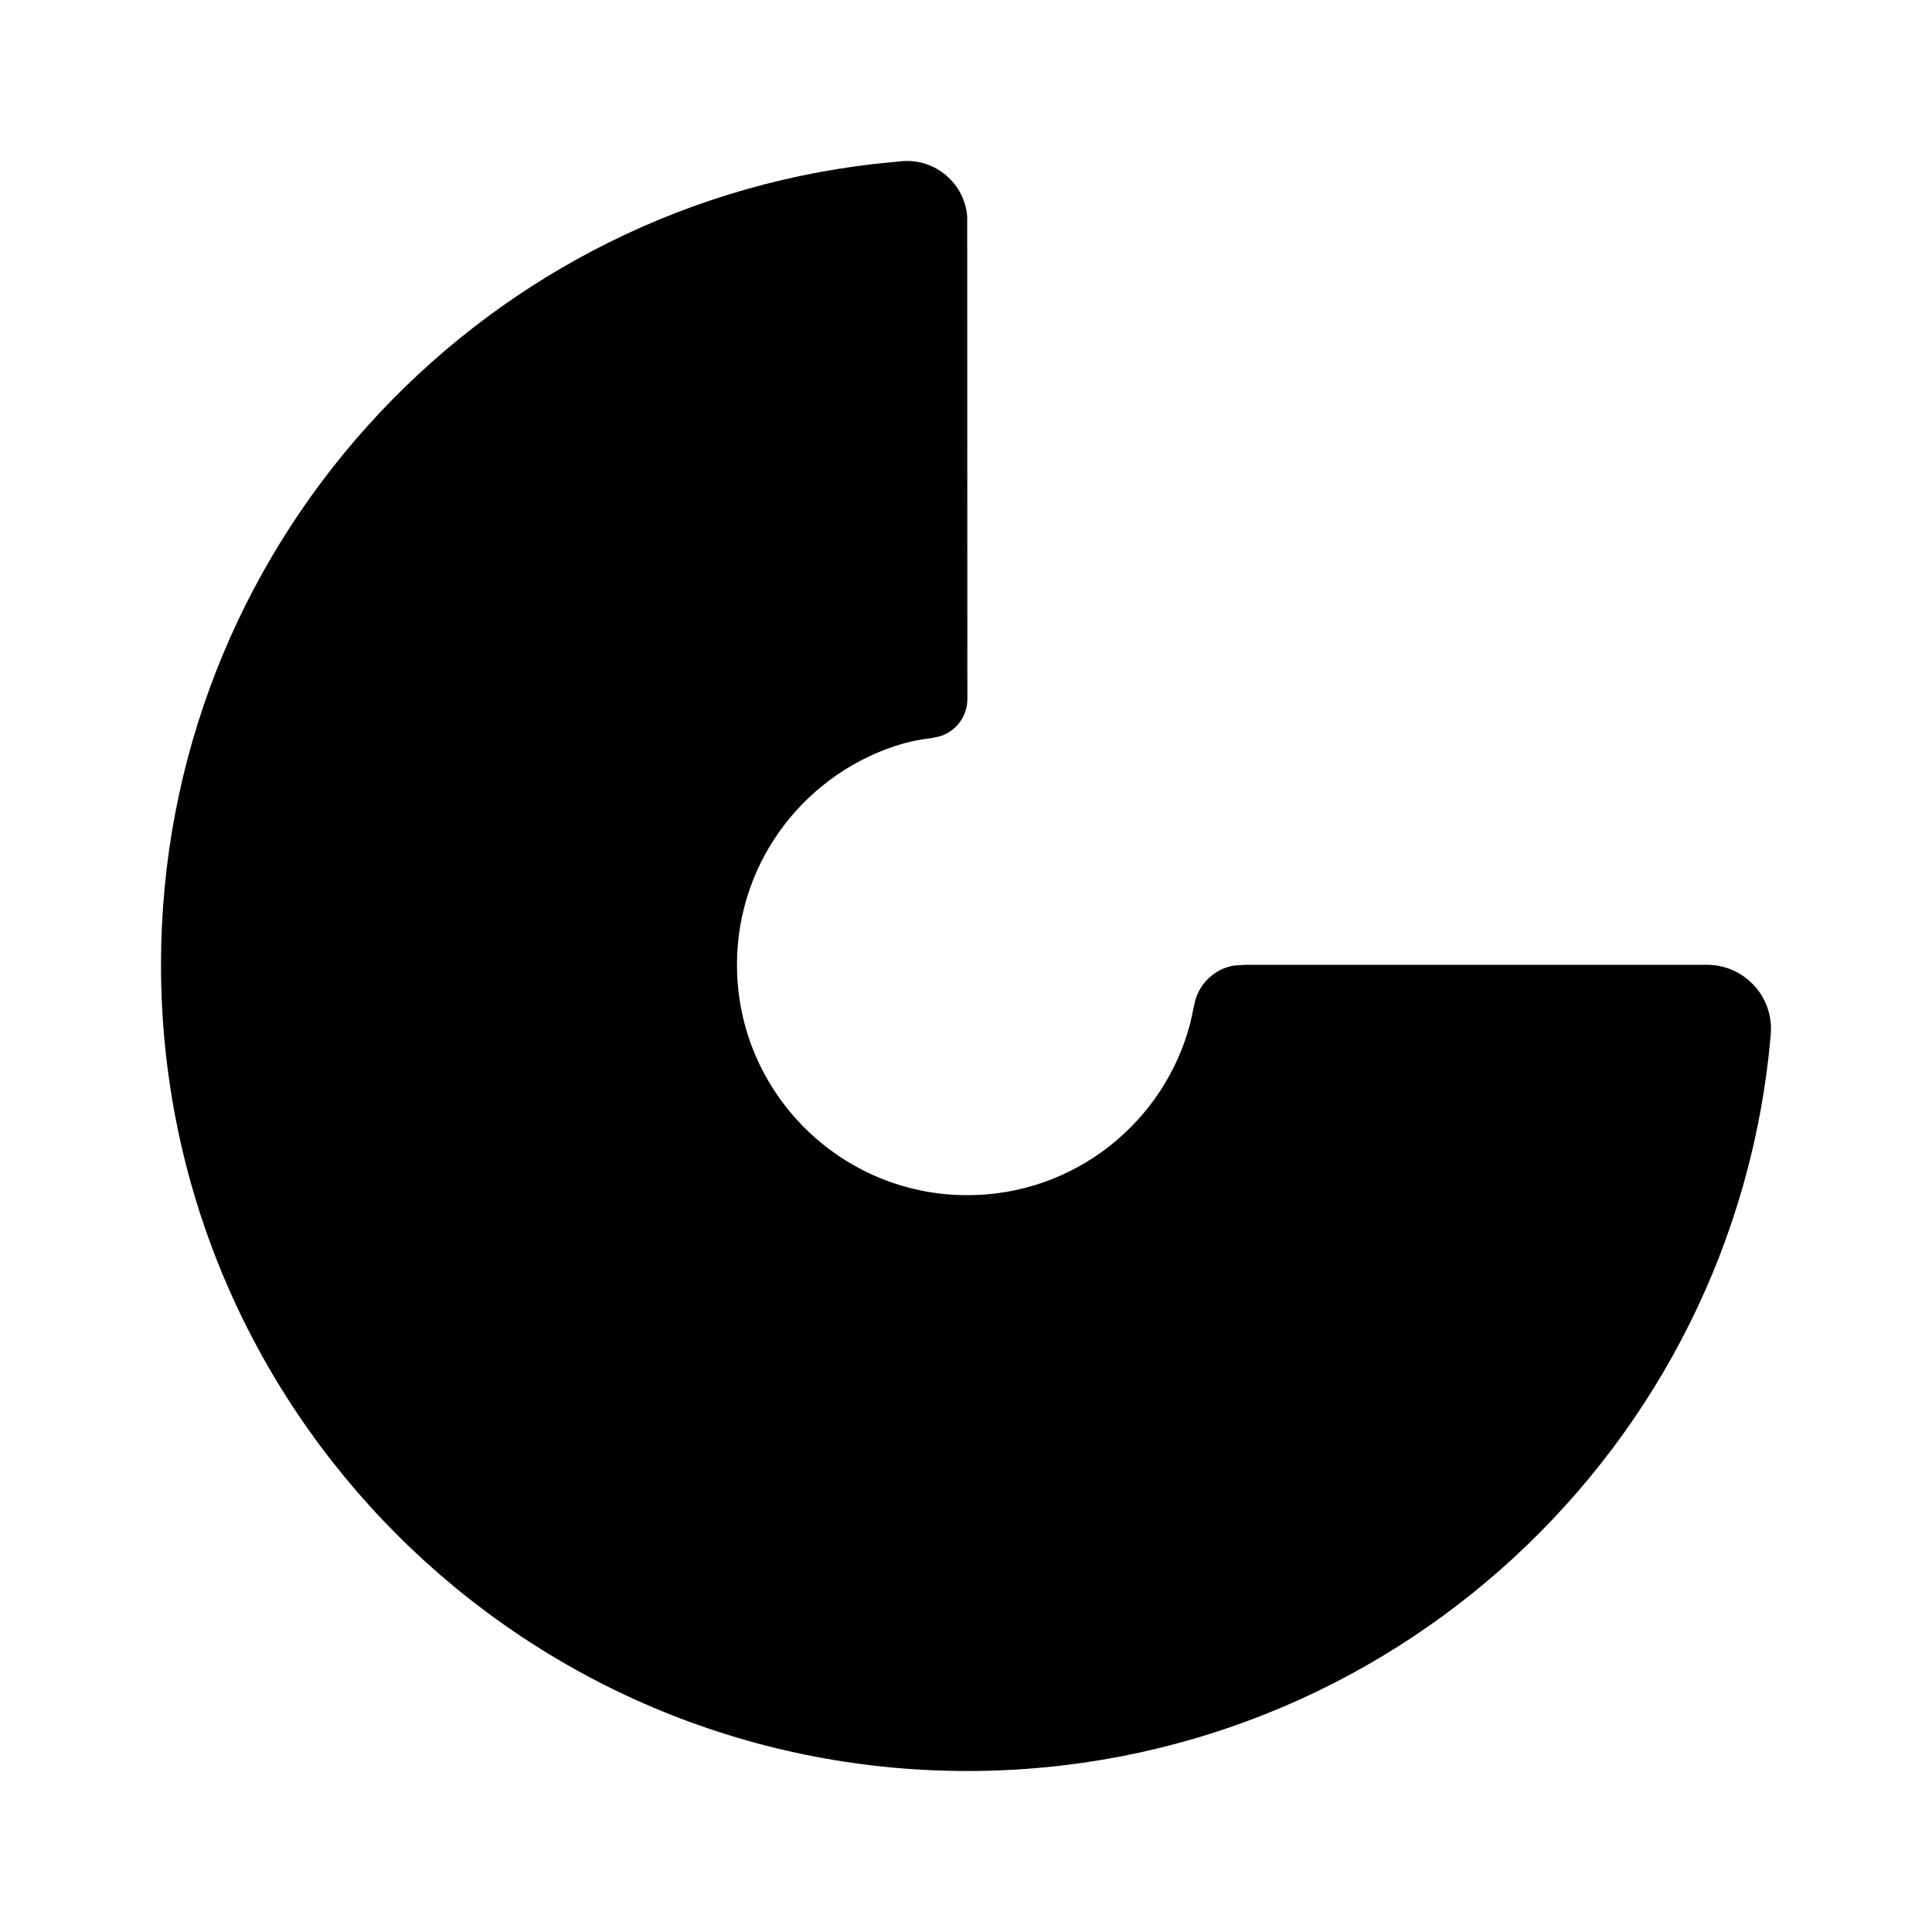 <svg xmlns="http://www.w3.org/2000/svg" viewBox="0 0 24 24" aria-labelledby="ShapeAnnular" role="presentation" class="icon-fill" fill="currentColor" style="--fill-opacity: 0.35;">
  <g stroke="none" stroke-width="1" fill="currentColor" fill-rule="evenodd">
    <path d="M12.017,22 C6.485,22 2,17.516 2,11.985 C2,6.843 5.876,2.606 10.866,2.036 L11.208,2.002 L11.208,2.002 C11.62,1.969 11.982,2.277 12.015,2.69 L12.017,8.684 L12.017,8.684 C12.017,8.893 11.884,9.074 11.694,9.141 L11.595,9.165 L11.595,9.165 C11.441,9.185 11.318,9.208 11.224,9.235 C10.029,9.579 9.155,10.68 9.155,11.985 C9.155,13.565 10.436,14.847 12.017,14.847 C13.349,14.847 14.468,13.937 14.787,12.706 L14.835,12.485 L14.835,12.485 C14.88,12.232 15.078,12.039 15.323,11.995 L15.469,11.985 L15.469,11.985 L21.204,11.985 L21.204,11.985 C21.644,11.985 22,12.341 22,12.781 L21.997,12.849 L21.997,12.849 C21.559,17.975 17.258,22 12.017,22 Z"></path>
  </g>
</svg>